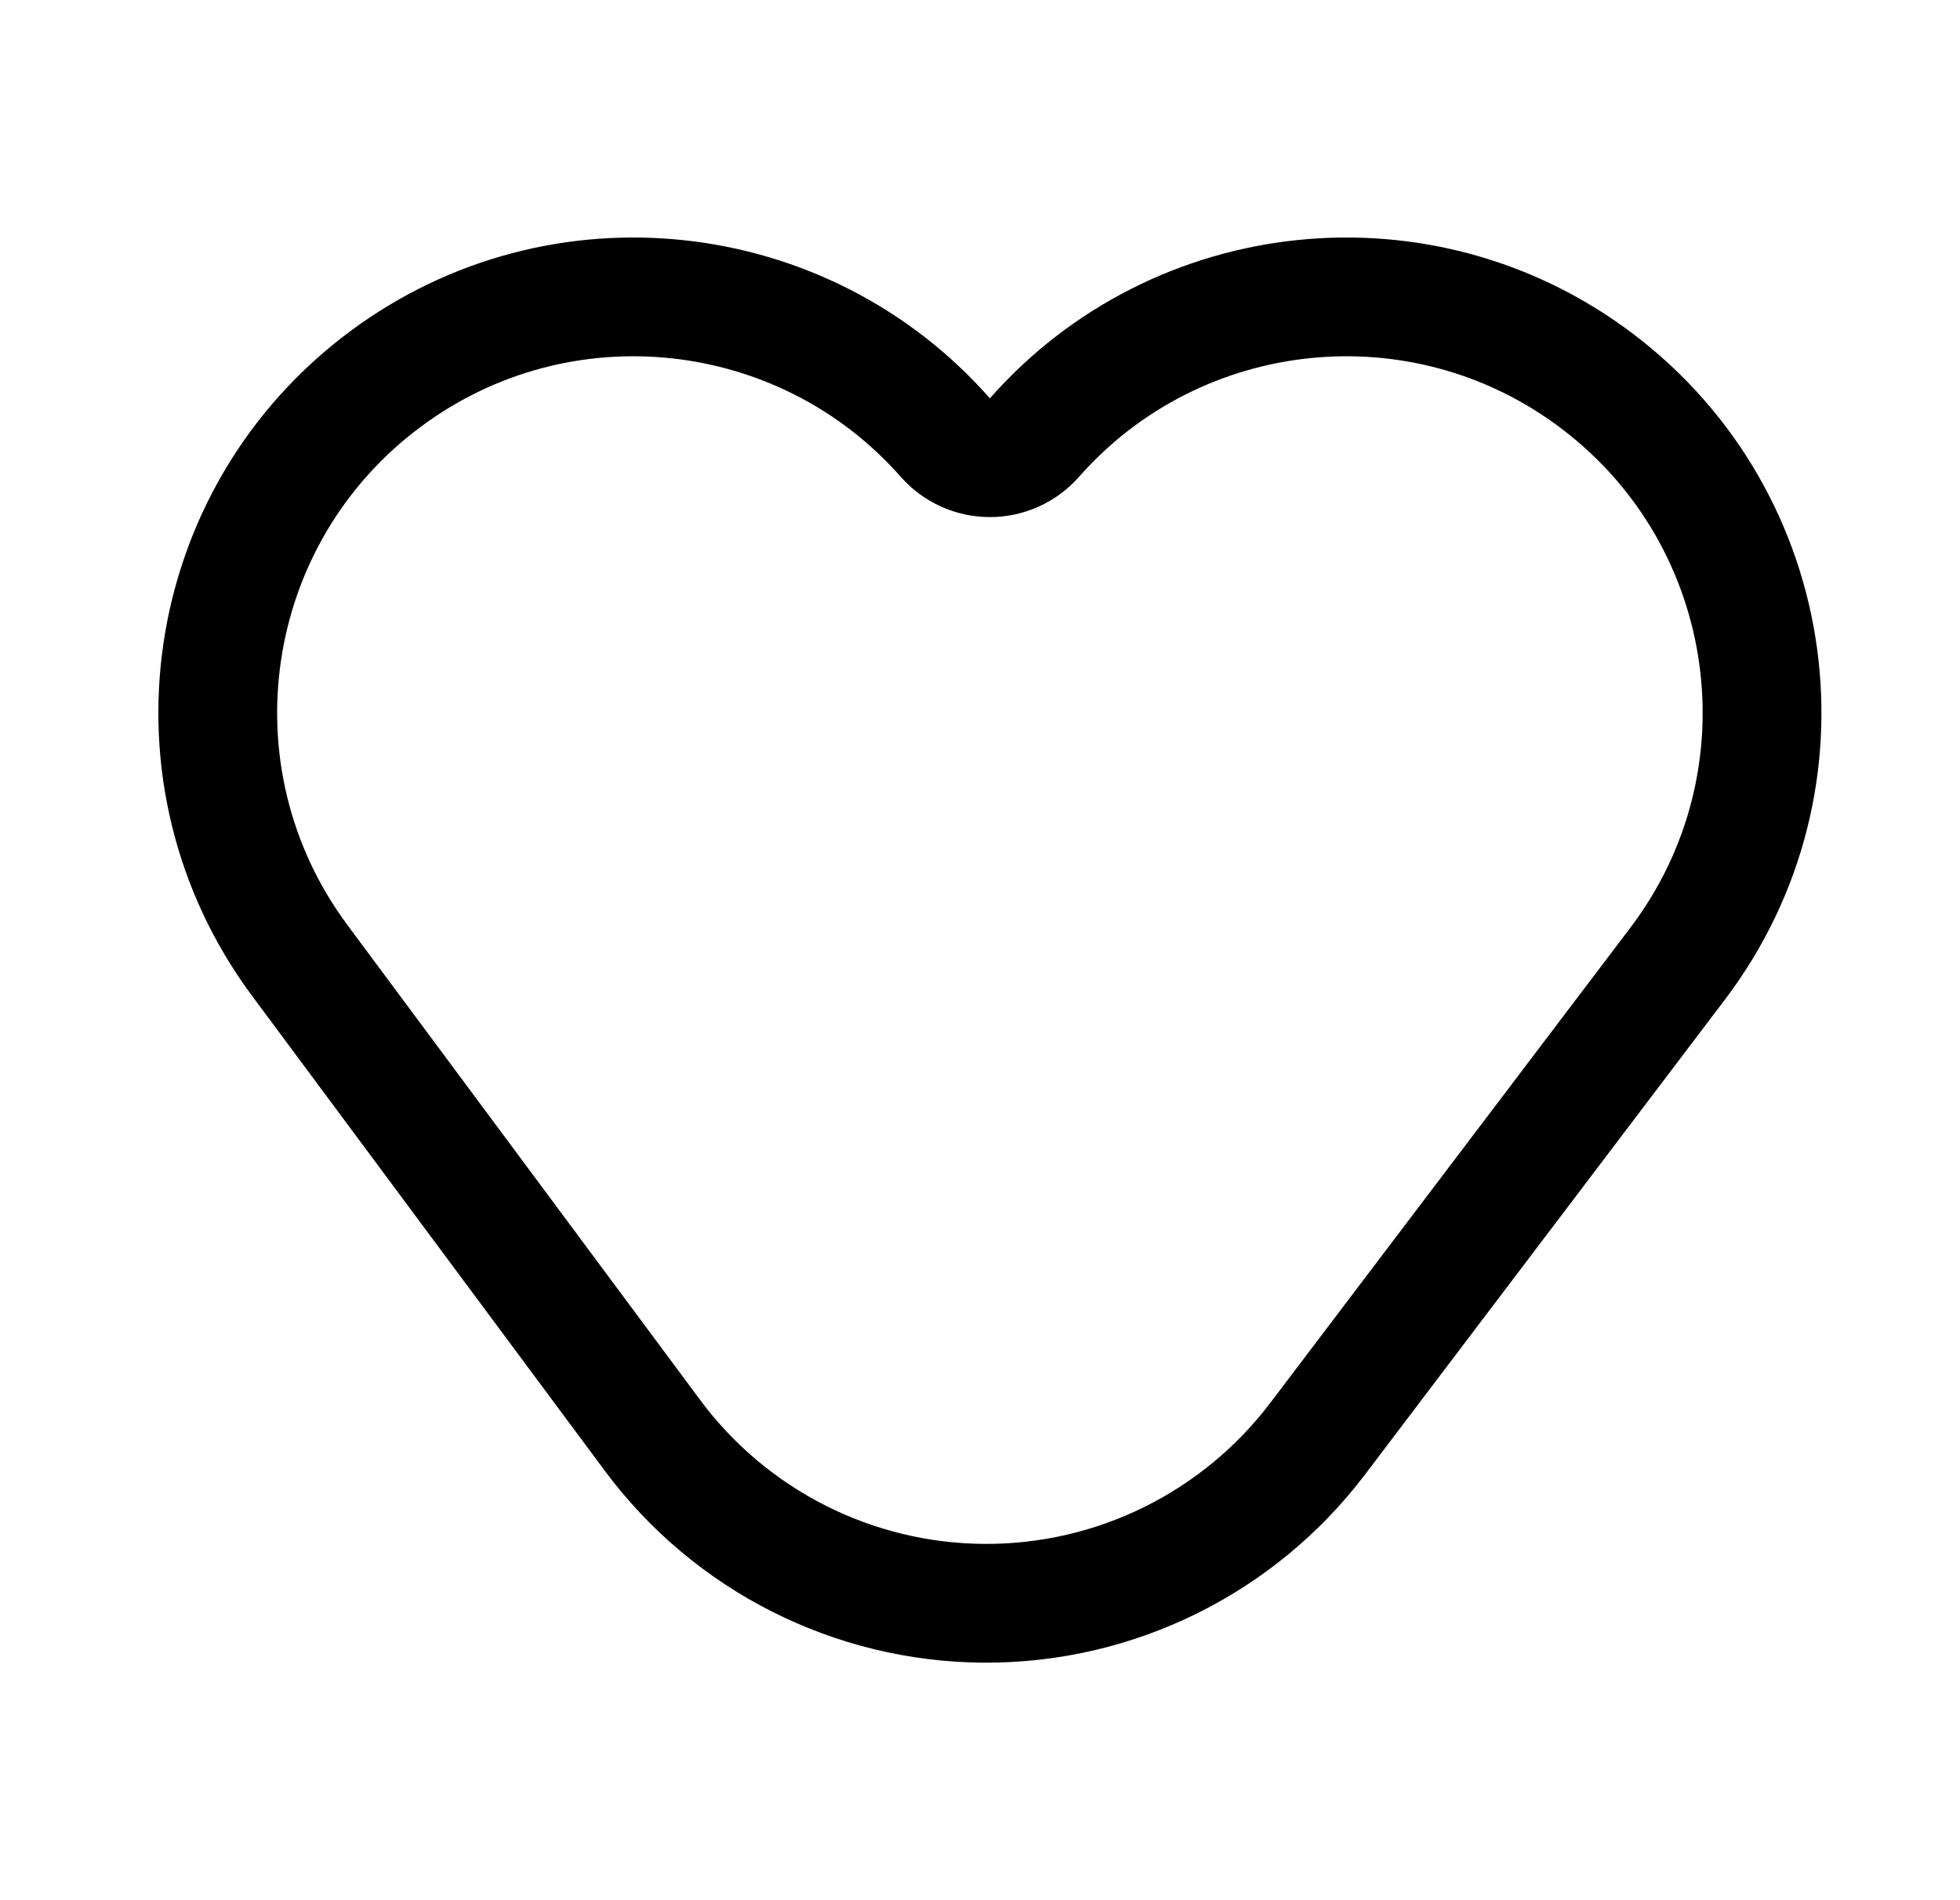 <svg width="33" height="32" viewBox="0 0 33 32" fill="none" xmlns="http://www.w3.org/2000/svg">
<path d="M15.916 7.369C16.106 7.584 16.379 7.708 16.667 7.708C16.954 7.708 17.227 7.584 17.417 7.369C19.817 4.643 23.952 4.192 26.893 6.42C29.975 8.755 30.581 13.145 28.247 16.227L22.186 24.227C20.856 25.983 18.776 27.011 16.573 27C14.37 26.989 12.3 25.942 10.986 24.173L5.046 16.173C2.742 13.069 3.39 8.684 6.494 6.38C9.438 4.194 13.536 4.664 15.916 7.369Z" stroke="currentColor" stroke-width="2" stroke-linecap="round" stroke-linejoin="round"/>
</svg>